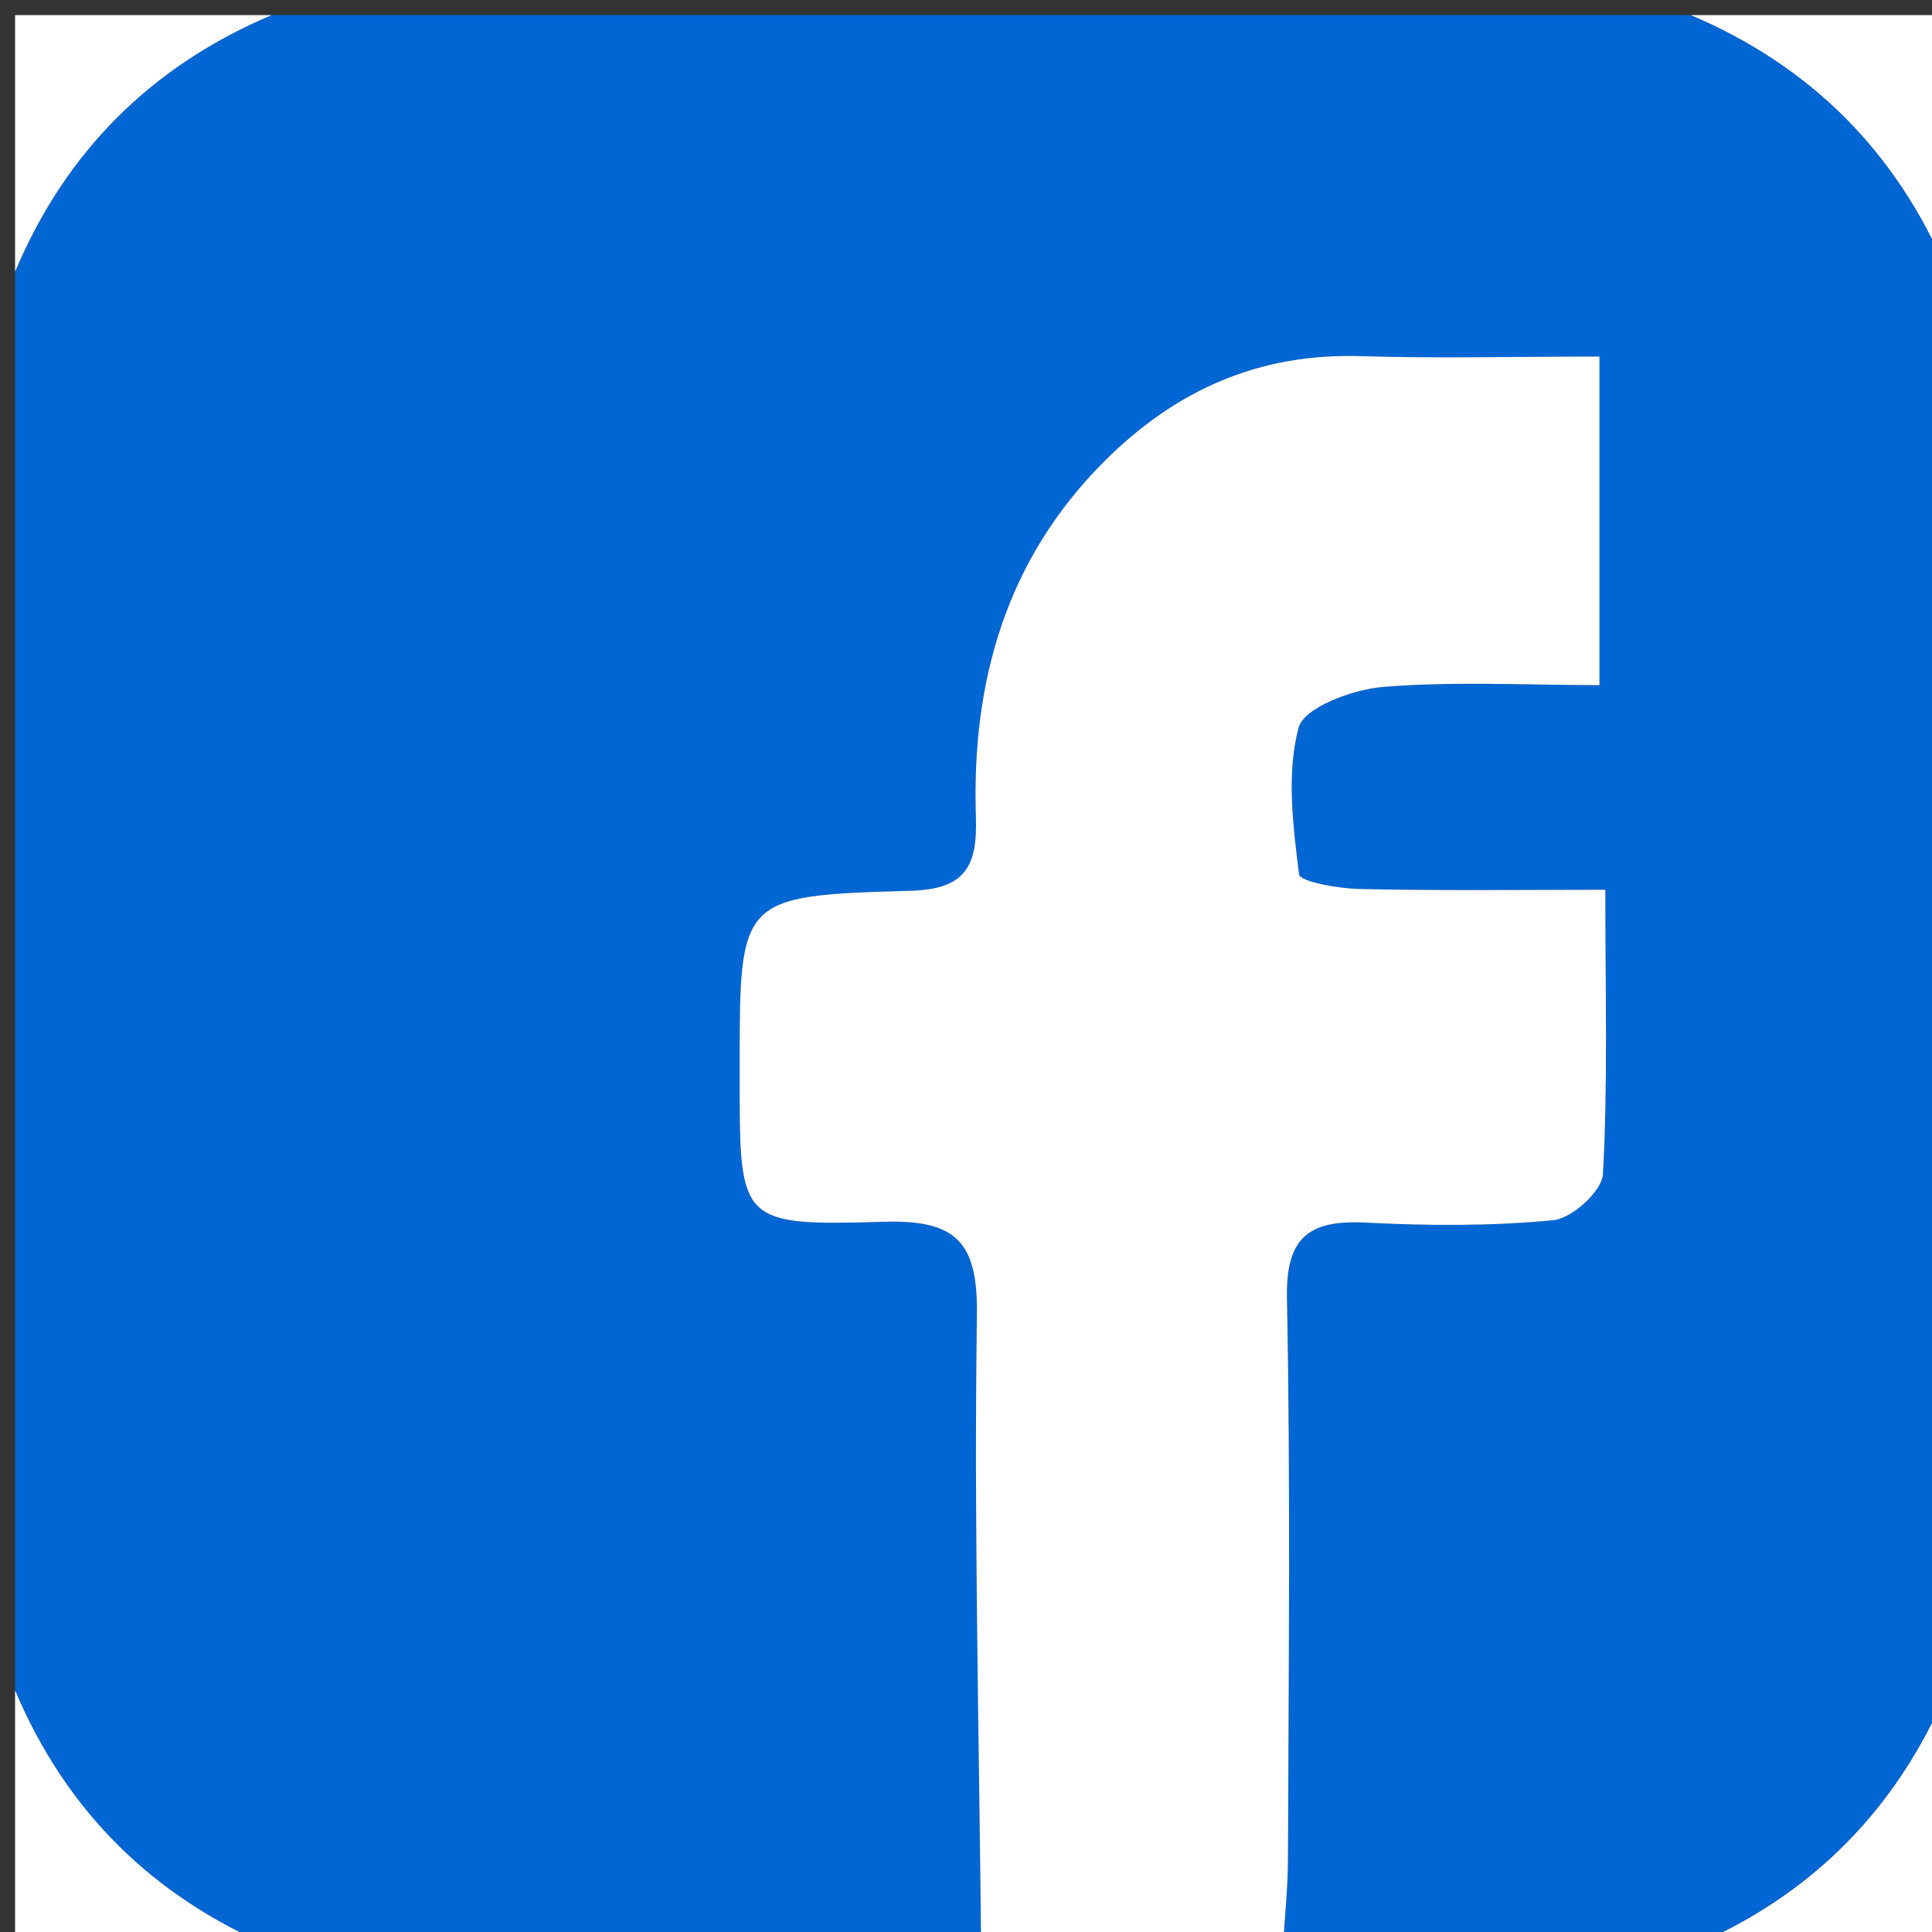 <?xml version="1.0" encoding="utf-8"?>
<!-- Generator: Adobe Illustrator 16.0.0, SVG Export Plug-In . SVG Version: 6.00 Build 0)  -->
<!DOCTYPE svg PUBLIC "-//W3C//DTD SVG 1.1//EN" "http://www.w3.org/Graphics/SVG/1.1/DTD/svg11.dtd">
<svg version="1.1" id="Capa_1" xmlns="http://www.w3.org/2000/svg" xmlns:xlink="http://www.w3.org/1999/xlink" x="0px" y="0px"
	 width="96.014px" height="96.014px" viewBox="0 0 96.014 96.014" enable-background="new 0 0 96.014 96.014" xml:space="preserve">
<rect x="0" y="0" width="96.014" height="96.014" fill="#333333" stroke="none"/>
<g>
	<g id="XMLID_1_">
		<g>
			<path fill="#FFFFFF" d="M96.76,84.01c0,4.25,0,8.5,0,12.75c-4.25,0-8.5,0-12.75,0C89.98,94.23,94.22,89.97,96.76,84.01z"/>
			<path fill="#FFFFFF" d="M96.76,0.75c0,4.25,0,8.5,0,12.75C94.23,7.54,89.98,3.28,84.01,0.75C88.2,0.75,92.39,0.75,96.76,0.75z"/>
			<path fill="#0066D4" d="M36.76,53.72c0,7.03,0.01,7.21,7.15,7c3.59-0.109,4.689,0.98,4.64,4.62
				c-0.149,10.47,0.11,20.95,0.21,31.42c-11.75,0-23.51,0-35.26,0C7.54,94.22,3.28,89.98,0.75,84.01c0-23.5,0-47.01,0-70.51
				C3.27,7.52,7.53,3.28,13.5,0.75c23.51,0,47.01,0,70.51,0C89.98,3.28,94.23,7.54,96.76,13.5c0,23.5,0,47.01,0,70.51
				c-2.54,5.96-6.779,10.221-12.75,12.75c-6.75,0-13.5,0-20.25,0c0.09-1.49,0.25-2.97,0.25-4.46c0.03-9.24,0.13-18.479-0.05-27.72
				c-0.07-3.05,1.03-3.96,3.89-3.82c3.11,0.16,6.25,0.181,9.351-0.12c0.92-0.09,2.41-1.439,2.46-2.279
				c0.25-4.46,0.12-8.94,0.12-14.14c-4.3,0-8.25,0.05-12.2-0.04c-1.061-0.02-2.97-0.36-3.021-0.73c-0.3-2.42-0.63-5.01-0.02-7.29
				c0.27-1,2.68-1.89,4.18-2.02c3.55-0.29,7.13-0.09,10.771-0.09c0-5.73,0-10.88,0-16.33c-4.16,0-8.01,0.1-11.86-0.02
				c-5.05-0.16-9.189,1.68-12.72,5.2c-4.92,4.9-6.63,10.98-6.41,17.71c0.08,2.44-0.52,3.59-3.27,3.66c-8.48,0.24-8.47,0.34-8.47,8.7
				C36.76,53.22,36.76,53.47,36.76,53.72z"/>
			<path fill="#FFFFFF" d="M67.58,44.18c3.95,0.09,7.9,0.04,12.2,0.04c0,5.2,0.13,9.68-0.12,14.14c-0.05,0.84-1.54,2.189-2.46,2.279
				c-3.101,0.301-6.24,0.28-9.351,0.12c-2.859-0.14-3.96,0.771-3.89,3.82c0.18,9.24,0.08,18.479,0.05,27.72
				c0,1.49-0.16,2.97-0.25,4.46c-5,0-10,0-15,0c-0.1-10.47-0.359-20.95-0.21-31.42c0.05-3.64-1.05-4.729-4.64-4.62
				c-7.14,0.21-7.15,0.03-7.15-7c0-0.25,0-0.5,0-0.75c0-8.36-0.01-8.46,8.47-8.7c2.75-0.07,3.35-1.22,3.27-3.66
				c-0.22-6.73,1.49-12.81,6.41-17.71c3.53-3.52,7.67-5.36,12.72-5.2c3.851,0.12,7.7,0.02,11.86,0.02c0,5.45,0,10.6,0,16.33
				c-3.641,0-7.221-0.2-10.771,0.09c-1.5,0.13-3.91,1.02-4.18,2.02c-0.61,2.28-0.28,4.87,0.02,7.29
				C64.61,43.82,66.52,44.16,67.58,44.18z"/>
			<path fill="#FFFFFF" d="M0.75,0.75c4.25,0,8.5,0,12.75,0C7.53,3.28,3.27,7.52,0.75,13.5C0.75,9.31,0.75,5.12,0.75,0.75z"/>
			<path fill="#FFFFFF" d="M0.75,84.01C3.28,89.98,7.54,94.22,13.5,96.76c-4.25,0-8.5,0-12.75,0C0.75,92.51,0.75,88.26,0.75,84.01z"
				/>
		</g>
		<g>
		</g>
	</g>
</g>
</svg>
